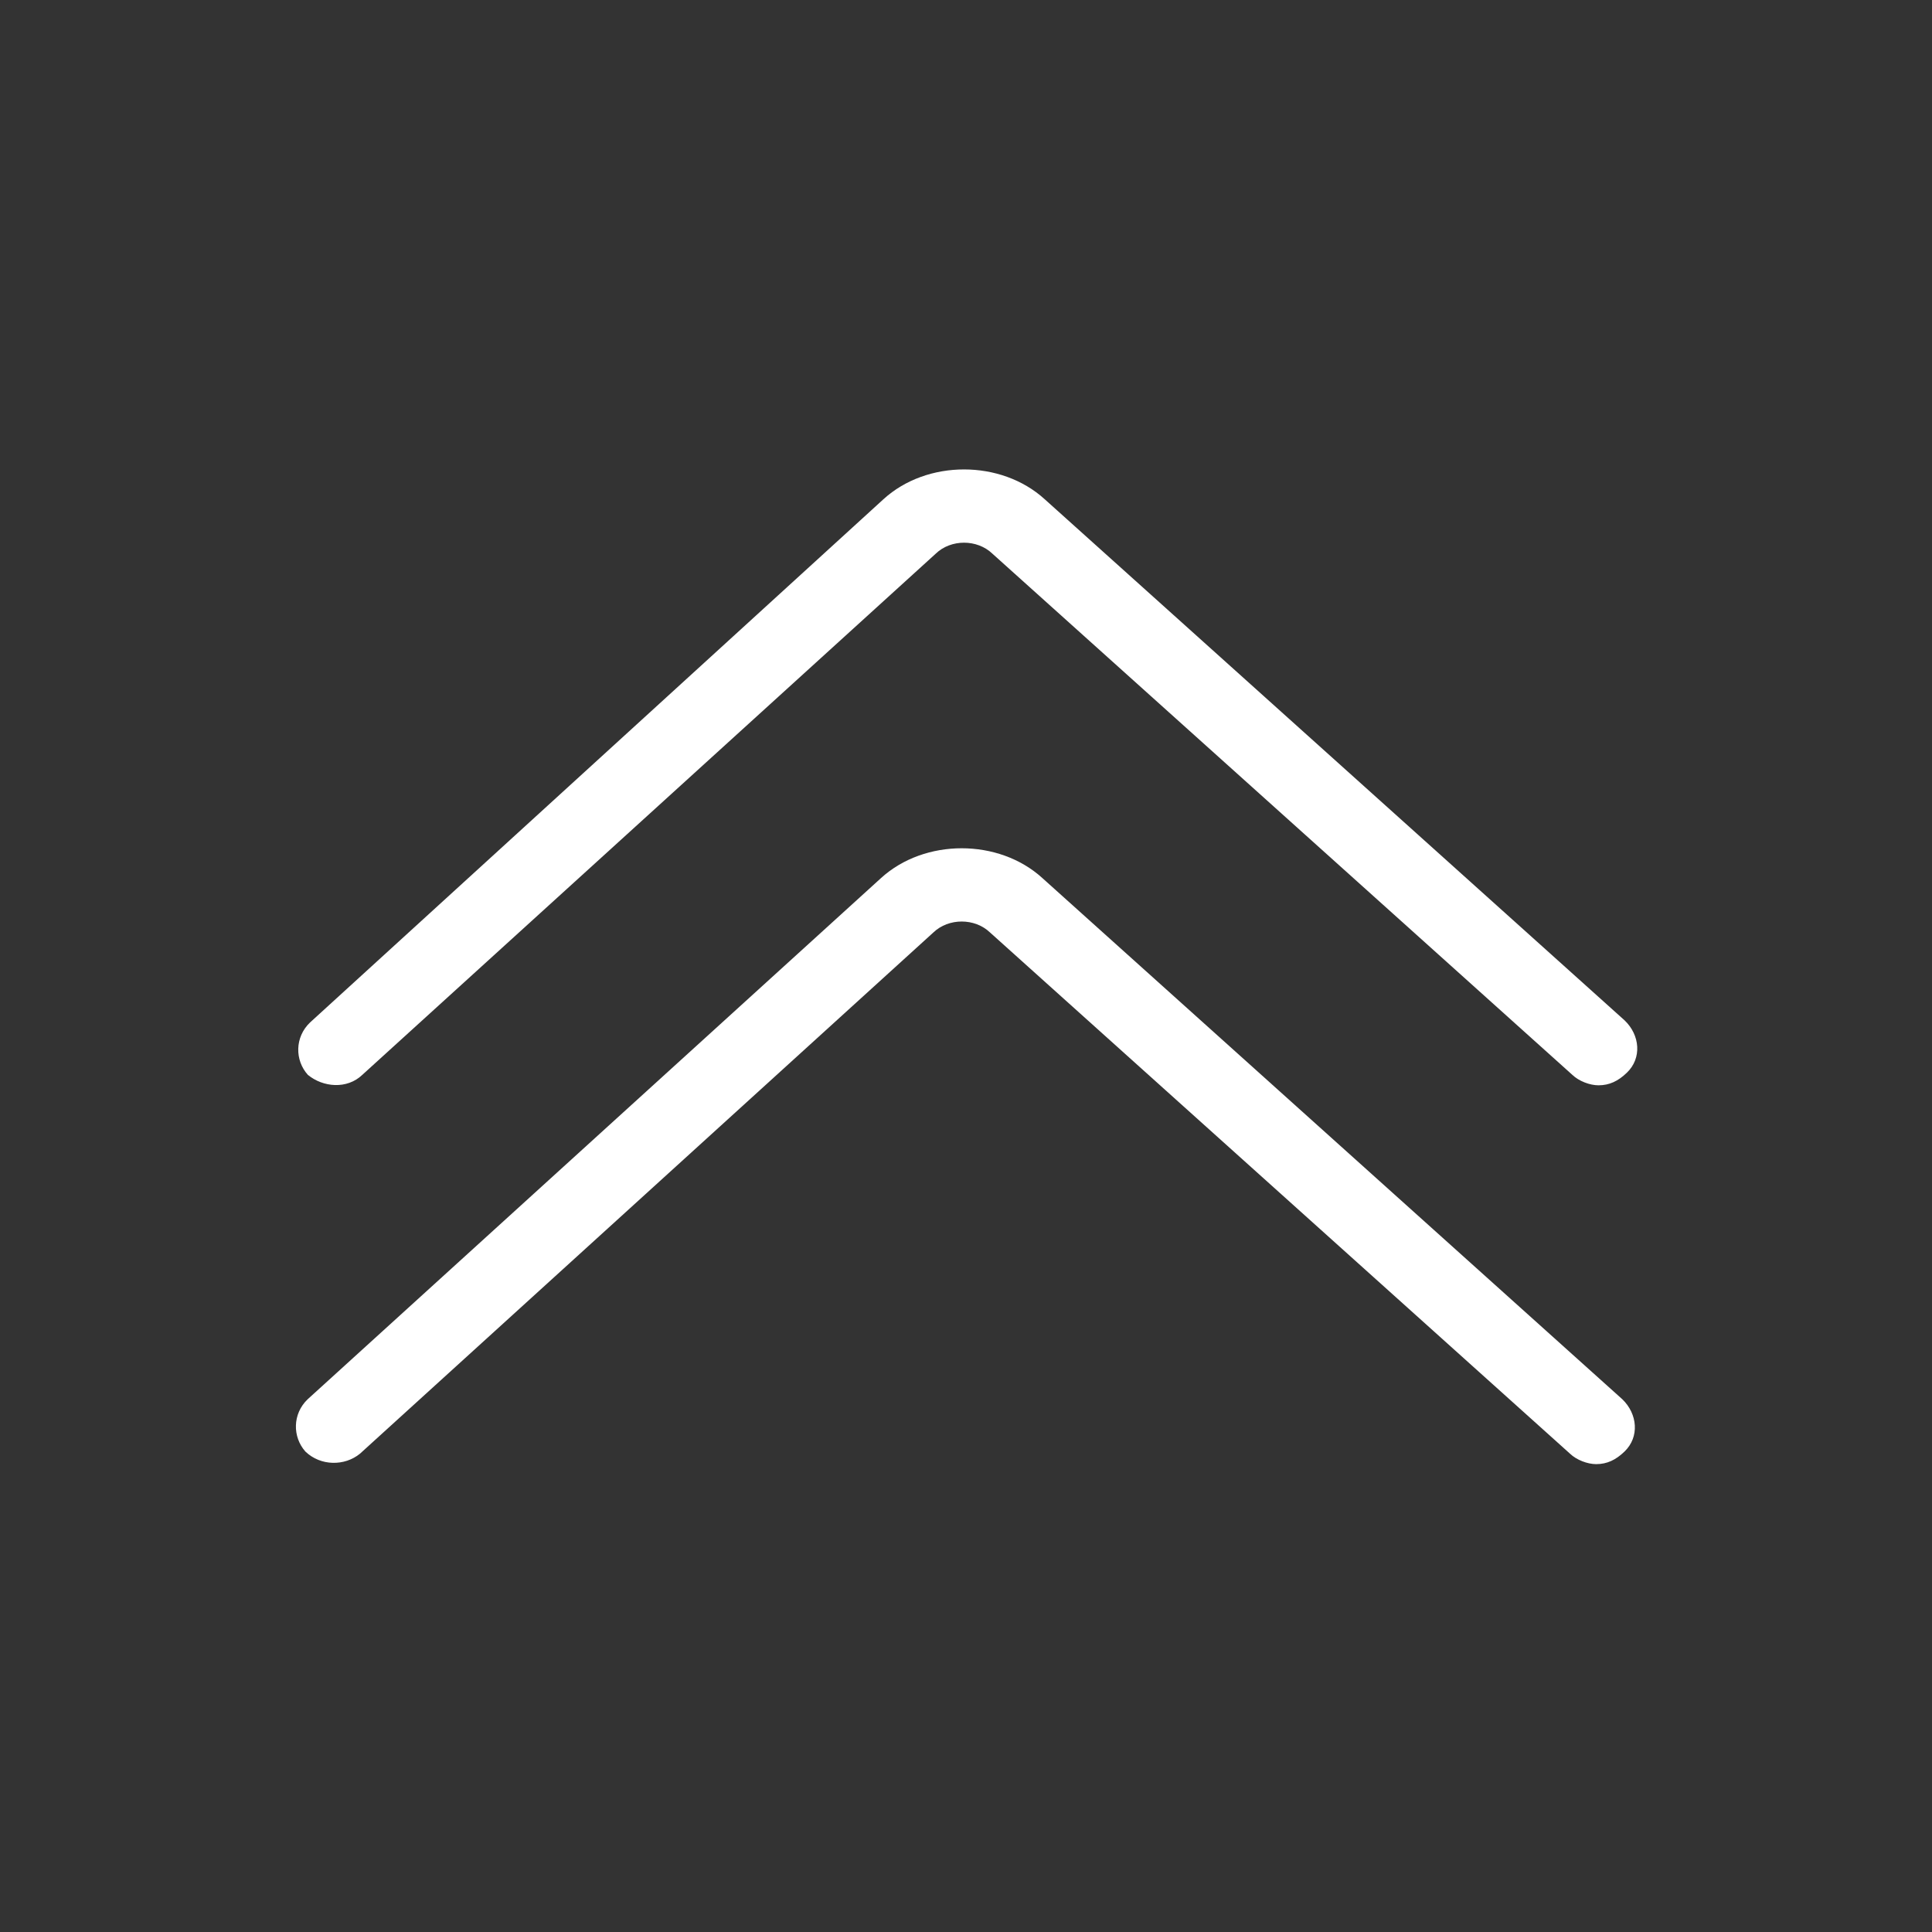 <svg width="24" height="24" viewBox="-3 -3 24 24" fill="none" xmlns="http://www.w3.org/2000/svg">
<rect x="-3" y="-3" width="24" height="24" fill="#333333" stroke="none"/>
<g id="up-chevron 1" clip-path="url(#clip0_270_46026)">
<g id="Group">
<path id="Vector" d="M1.501 10.352L8.624 3.878C8.813 3.696 9.138 3.696 9.328 3.878L16.532 10.352C16.613 10.43 16.749 10.482 16.857 10.482C16.992 10.482 17.101 10.43 17.209 10.326C17.399 10.144 17.372 9.858 17.182 9.676L9.978 3.202C9.436 2.708 8.515 2.708 7.974 3.202L0.851 9.702C0.661 9.884 0.661 10.17 0.824 10.352C1.013 10.508 1.311 10.534 1.501 10.352Z" fill="white"/>
<path id="Vector_2" d="M9.949 7.908C9.407 7.414 8.486 7.414 7.944 7.908L0.822 14.382C0.632 14.564 0.632 14.85 0.794 15.032C0.984 15.214 1.282 15.214 1.472 15.058L8.594 8.584C8.784 8.402 9.109 8.402 9.299 8.584L16.503 15.058C16.584 15.136 16.72 15.188 16.828 15.188C16.963 15.188 17.072 15.136 17.18 15.032C17.369 14.85 17.342 14.564 17.153 14.382L9.949 7.908Z" fill="white"/>
</g>
</g>
<defs>
<clipPath id="clip0_270_46026">
<rect width="17.333" height="16.64" fill="white" transform="translate(0.334 0.68)"/>
</clipPath>
</defs>
</svg>
